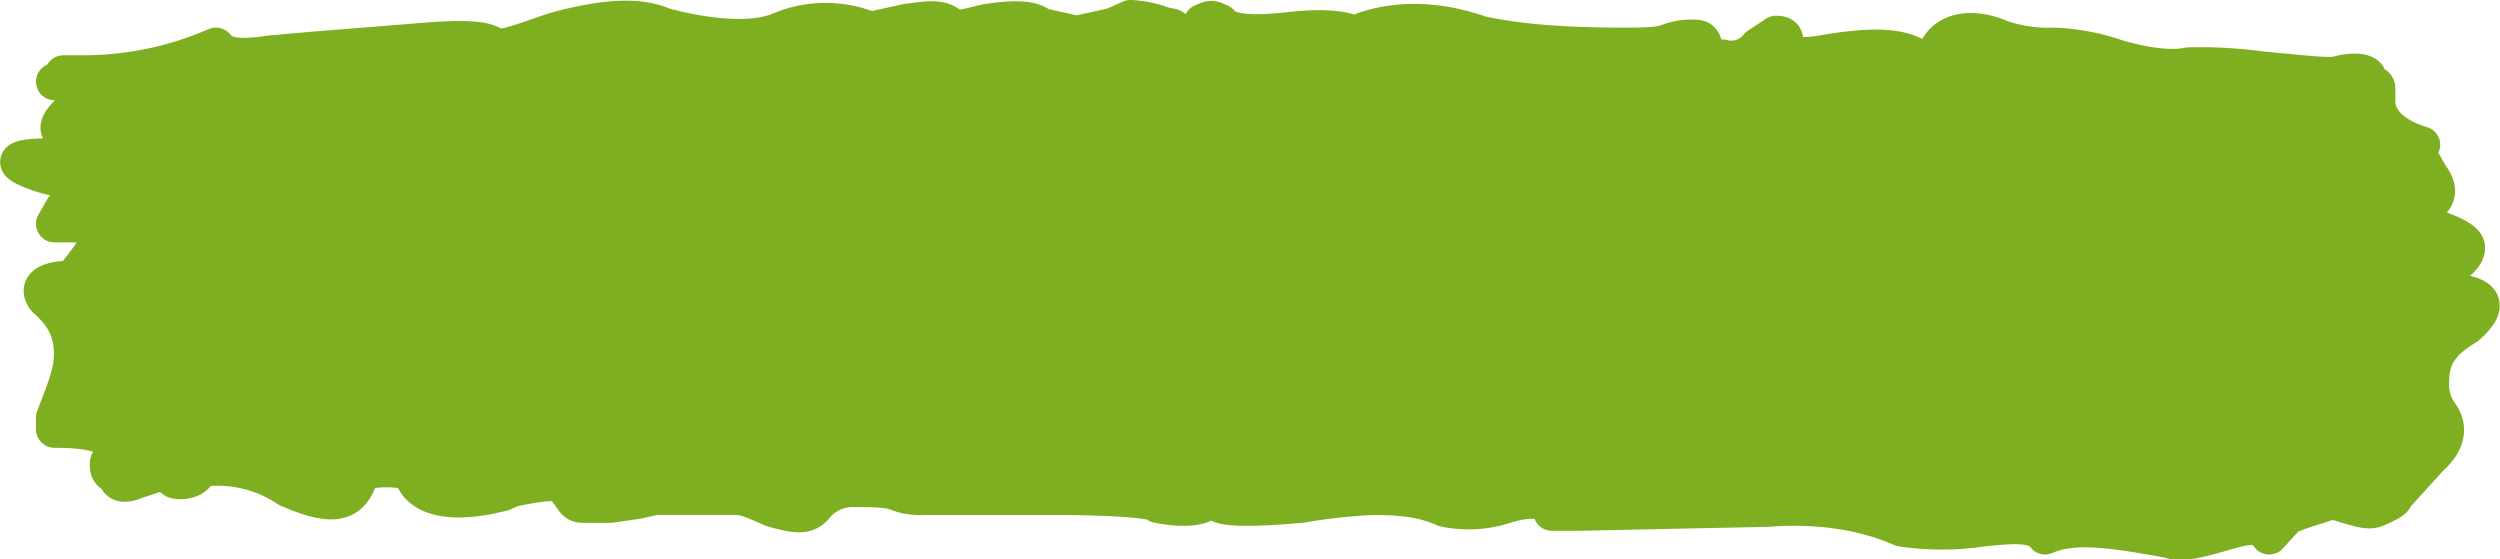<svg xmlns="http://www.w3.org/2000/svg" width="337.269" height="75.468" viewBox="0 0 337.269 75.468"><path id="Trazado_480" data-name="Trazado 480" d="M-226.159,409.171c0-1.6-2.42-2.13-6.046-1.064a15.867,15.867,0,0,1-8.466.53c-2.42-1.064-4.84-1.6-9.68-1.6a78.646,78.646,0,0,0-9.675,1.066q-9.073.8-10.886,0c0-.534-1.211-.534-2.42,0s-3.629.53-6.046,0c0-.534-4.84-1.066-14.517-1.066h-16.935a8.591,8.591,0,0,1-3.629-.534c-1.209-.532-3.626-.532-6.046-.532a6.593,6.593,0,0,0-4.84,2.132c-1.209,1.6-2.42,1.6-6.046.53-2.42-1.064-3.629-1.6-4.84-1.6h-10.886l-2.42.532-3.626.534h-3.629c-1.211,0-1.211-.534-2.42-2.132q0-1.6-7.26,0l-1.209.532c-6.046,1.6-10.884,1.066-12.1-2.13,0-.532-1.209-1.066-3.626-1.066s-3.629.534-3.629,1.066c-1.211,3.731-3.629,4.261-9.678,1.6a16.938,16.938,0,0,0-12.1-2.664c0-.532,0-1.066-1.211-1.066s-2.418.534-2.418,1.066l-4.838,1.6c-1.211.532-2.422.532-2.422-.532-1.209-.532-1.209-1.066-1.209-1.6s0-.534,1.209-1.066c0-2.664-2.418-3.73-8.466-3.73v-1.6c1.209-3.2,2.42-5.863,2.42-8.525,0-3.2-1.211-5.331-3.629-7.461-1.209-1.6,0-2.664,3.629-2.664l2.418-3.2c1.211-2.13,2.42-3.2,1.211-3.729,0-.534,0-.534-1.211-.534h-4.838l1.209-2.13,6.049-2.664c1.209-.532,2.42-1.6,1.209-2.132a35.016,35.016,0,0,0-6.046.534c-1.211.532-3.629,0-6.049-1.066s-1.209-1.6,3.629-1.6c2.42,0,3.629-.532,3.629-1.066s0-1.066-1.209-1.6c-2.42-.53-2.42-1.6,0-3.729,2.418-1.6,1.209-3.2-2.42-3.73,1.209-.534,1.209-.534,1.209-1.064h2.42a44.634,44.634,0,0,0,18.144-3.731c1.211,1.6,3.629,1.6,7.26,1.064l6.046-.532,13.3-1.064c6.051-.534,9.68-.534,10.889.532,1.209.532,3.629-.532,8.469-2.132,6.046-1.6,10.884-2.13,14.513-.532,6.051,1.6,12.1,2.132,15.726.532a15.86,15.86,0,0,1,12.1,0l4.838-1.066c3.629-.532,4.837-.532,6.046.534,1.211.532,2.42,0,4.838-.534,3.631-.532,6.051-.532,7.26.534l4.838,1.066,4.838-1.066,2.422-1.066a15.78,15.78,0,0,1,4.838,1.066c1.209,0,1.209.532,1.209,1.066,1.209.532,1.209.532,1.209,1.066,1.211,0,2.42-.534,2.42-1.066v-1.6c1.209-.532,1.209-.532,2.42,0,1.209,1.6,4.837,1.6,9.677,1.066s7.258,0,8.466.534c4.838-2.132,10.886-2.132,16.935,0,4.838,1.066,10.884,1.6,19.353,1.6,2.42,0,4.838,0,6.049-.532a8.58,8.58,0,0,1,3.629-.534c1.211,0,1.211,1.066,1.211,2.664h2.418a4.62,4.62,0,0,0,4.838-1.6l2.42-1.6c1.209,0,1.209.532,1.209,1.6s1.211,1.6,4.838,1.064c6.051-1.064,9.68-1.064,12.1,0s3.629,1.066,3.629.534v-1.066c1.209-2.664,4.838-3.2,8.469-1.6a19.423,19.423,0,0,0,7.258,1.066,29.79,29.79,0,0,1,8.466,1.6c3.629,1.066,7.258,1.6,9.677,1.066a59,59,0,0,1,9.675.532c6.049.534,9.677,1.064,10.889.534,2.418-.534,3.626,0,3.626.53v.534c1.211.534,1.211.534,1.211,1.066v1.6c0,2.663,2.418,4.793,6.046,5.861-1.209.532,0,2.132,1.211,4.263,1.211,1.6,1.211,3.2-1.211,4.263-1.209.534-1.209,1.6,0,2.13,3.631,1.066,6.051,2.132,6.051,3.2q0,2.4-7.26,4.795c-1.209.534-1.209,1.066,0,1.066h2.42c7.258,0,8.466,1.6,4.84,4.8-3.629,2.13-4.84,4.263-4.84,7.459a6.5,6.5,0,0,0,1.211,4.264c1.209,1.6,1.209,3.729-1.211,5.861l-4.84,5.329c0,.532-1.209,1.066-2.418,1.6s-2.42,0-6.049-1.064c-1.209.534-3.629,1.064-6.046,2.13l-2.422,2.664c-1.209-1.6-2.418-1.6-6.046-.53s-6.046,1.6-7.258,1.064c-8.469-1.6-13.306-2.13-16.935-.534-1.209-1.6-3.629-1.6-8.469-1.064a37.177,37.177,0,0,1-10.884,0c-4.838-2.132-10.889-3.2-18.144-2.666l-25.4.534Zm-182.65-5.861c0,1.066-1.211,1.6-2.42,1.6s-1.209-.532-1.209-1.6Z" transform="translate(435.527 -340.063)" fill="#7eaf20" stroke="#7eaf20" stroke-linecap="round" stroke-linejoin="round" stroke-width="5"></path></svg>